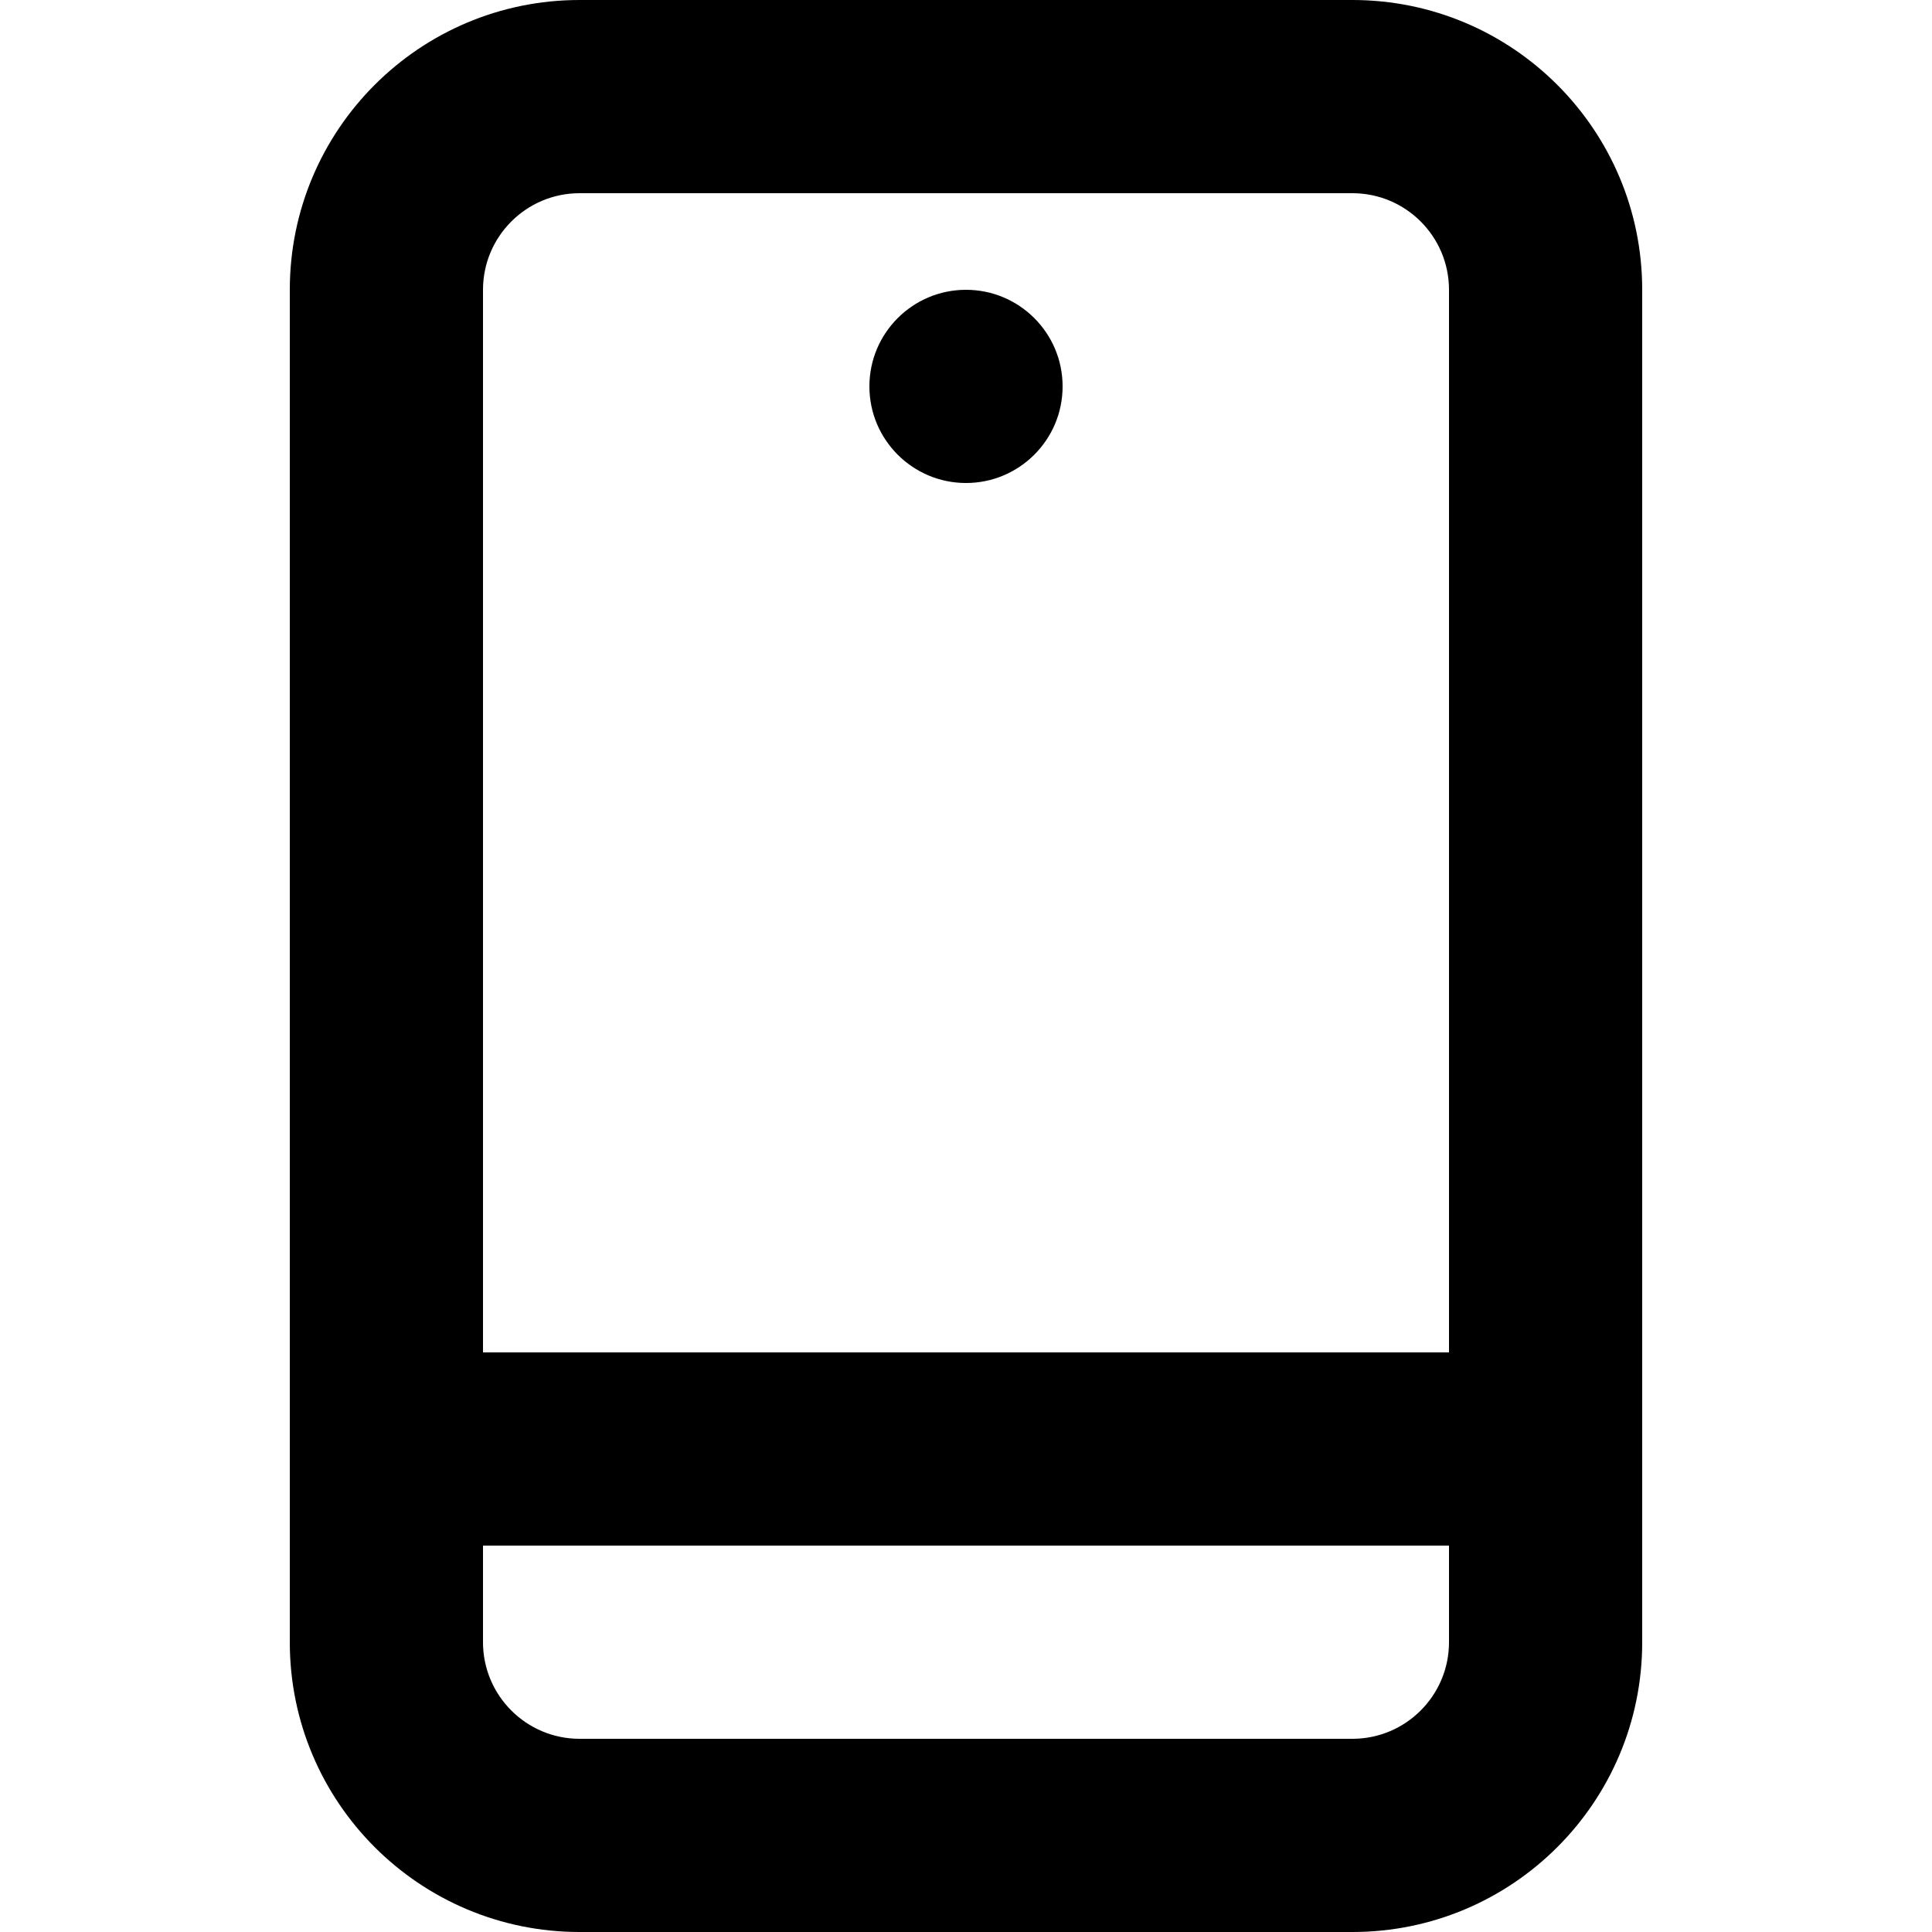 <svg width="20" height="20" viewBox="0 0 20 20" fill="currentColor" xmlns="http://www.w3.org/2000/svg">
    <path d="M11 4C11 4.552 10.552 5 10 5C9.448 5 9 4.552 9 4C9 3.448 9.448 3 10 3C10.552 3 11 3.448 11 4Z" />
    <path fill-rule="evenodd" clip-rule="evenodd" d="M3 3C3 1.343 4.343 0 6 0H14C15.657 0 17 1.343 17 3V17C17 18.657 15.657 20 14 20H6C4.343 20 3 18.657 3 17V3ZM6 2C5.448 2 5 2.448 5 3V14H15V3C15 2.448 14.552 2 14 2H6ZM15 16H5V17C5 17.552 5.448 18 6 18H14C14.552 18 15 17.552 15 17V16Z" />
</svg>
